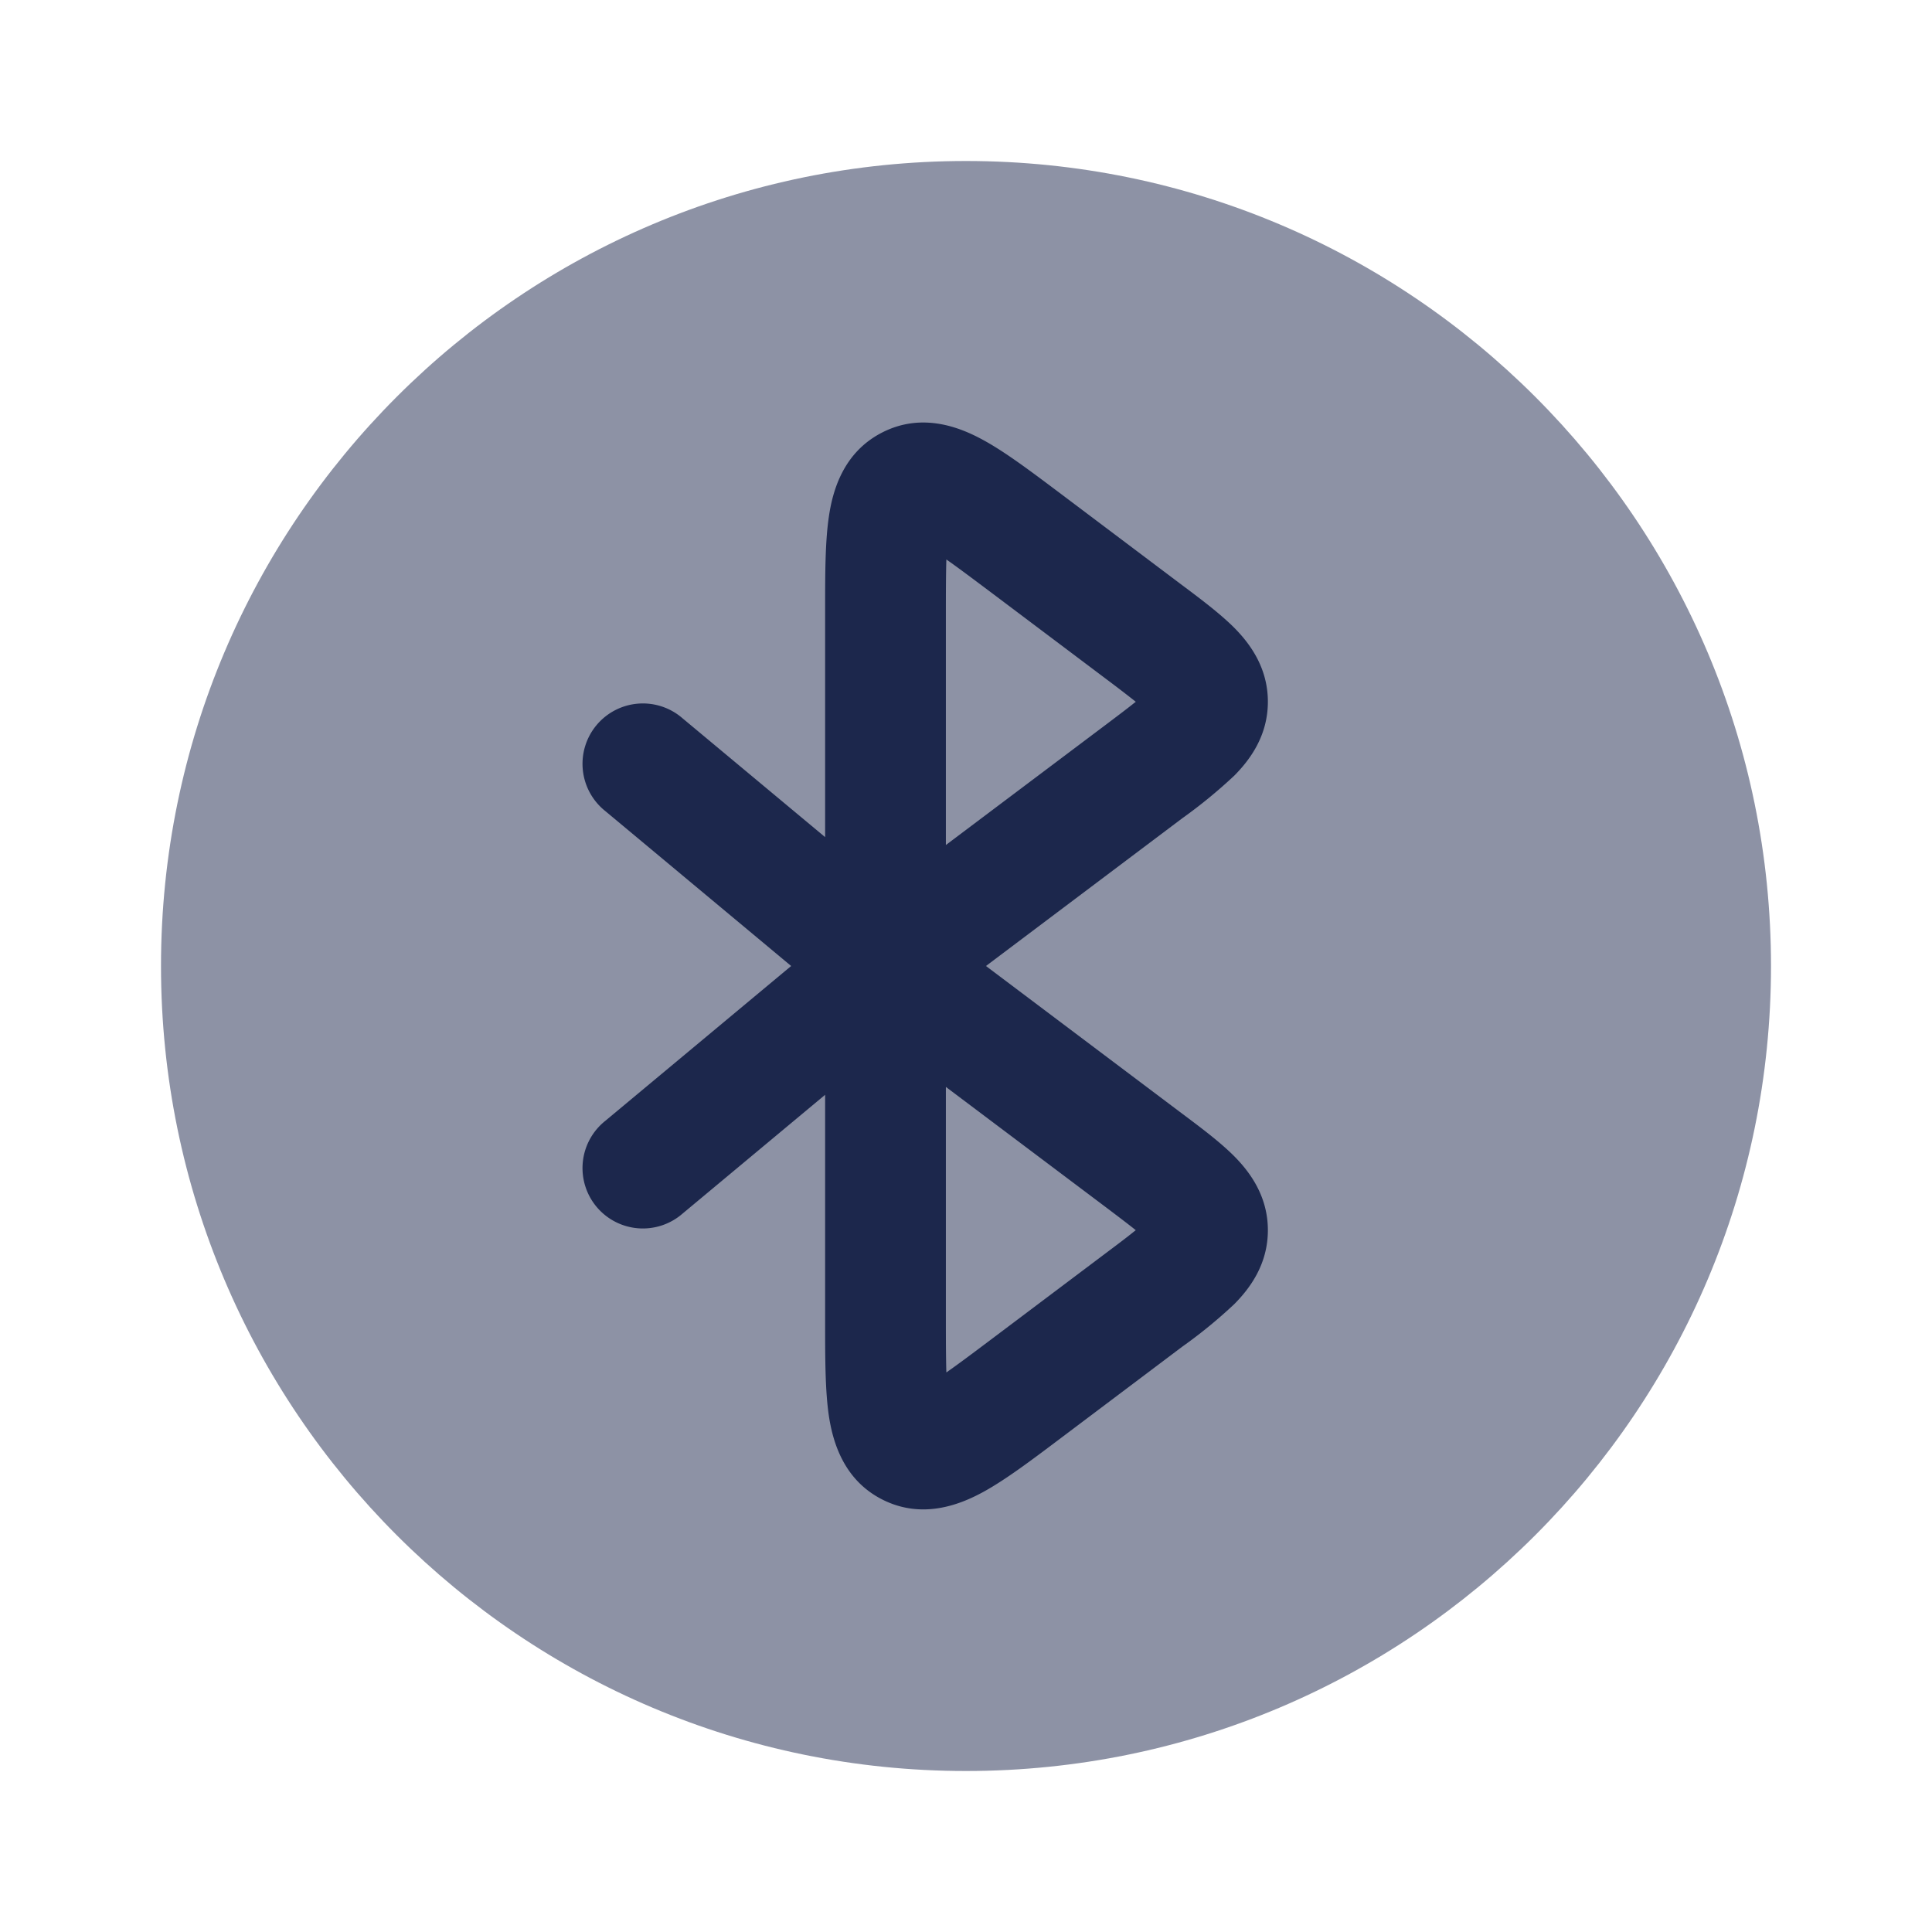 <svg xmlns="http://www.w3.org/2000/svg" width="24" height="24" fill="none">
  <g fill="#1C274C">
    <path d="M12 22c5.523 0 10-4.477 10-10S17.523 2 12 2 2 6.477 2 12s4.477 10 10 10Z" opacity=".5"/>
    <path d="m11.414 17.256-.004.001h.004Zm.383.191a.032.032 0 0 1 .001.004l-.001-.004Zm0-10.894.001-.004v.001l-.001.003Z"/>
    <path fill-rule="evenodd" d="M12.21 5.464c.277.15.6.394.945.653l1.53 1.152c.237.177.475.357.648.53.194.196.417.495.417.918 0 .424-.223.722-.417.918a6.237 6.237 0 0 1-.648.531L12.248 12l2.437 1.834c.237.177.475.356.648.53.194.196.417.495.417.918 0 .424-.223.722-.417.918a6.11 6.11 0 0 1-.648.53l-1.53 1.152c-.345.26-.668.503-.945.654-.283.154-.75.342-1.245.094-.493-.247-.623-.733-.67-1.052-.045-.313-.045-.718-.045-1.15V13.6l-1.77 1.475a.75.75 0 1 1-.96-1.152L9.828 12 7.52 10.076a.75.75 0 1 1 .96-1.152l1.77 1.475V7.572c0-.433 0-.838.046-1.15.046-.32.176-.805.67-1.053.494-.248.96-.06 1.244.095Zm-.46 10.912v-2.874l2 1.504c.135.102.243.184.333.255l.026.021-.026.02c-.09.073-.198.154-.334.256l-1.454 1.094c-.227.171-.4.3-.539.397-.005-.17-.006-.387-.006-.673Zm-.336.88-.004.001h.004Zm.383.19a.032.032 0 0 1 .001.005l-.001-.004Zm-.047-9.823v2.874l2-1.504c.135-.102.243-.183.333-.255l.026-.02-.026-.021a16.67 16.67 0 0 0-.334-.256l-1.454-1.094c-.227-.17-.4-.3-.539-.397-.005.17-.006.387-.006.673Zm.047-1.07.001-.004v.001l-.001.003Z" clip-rule="evenodd"/>
  </g>
</svg>
